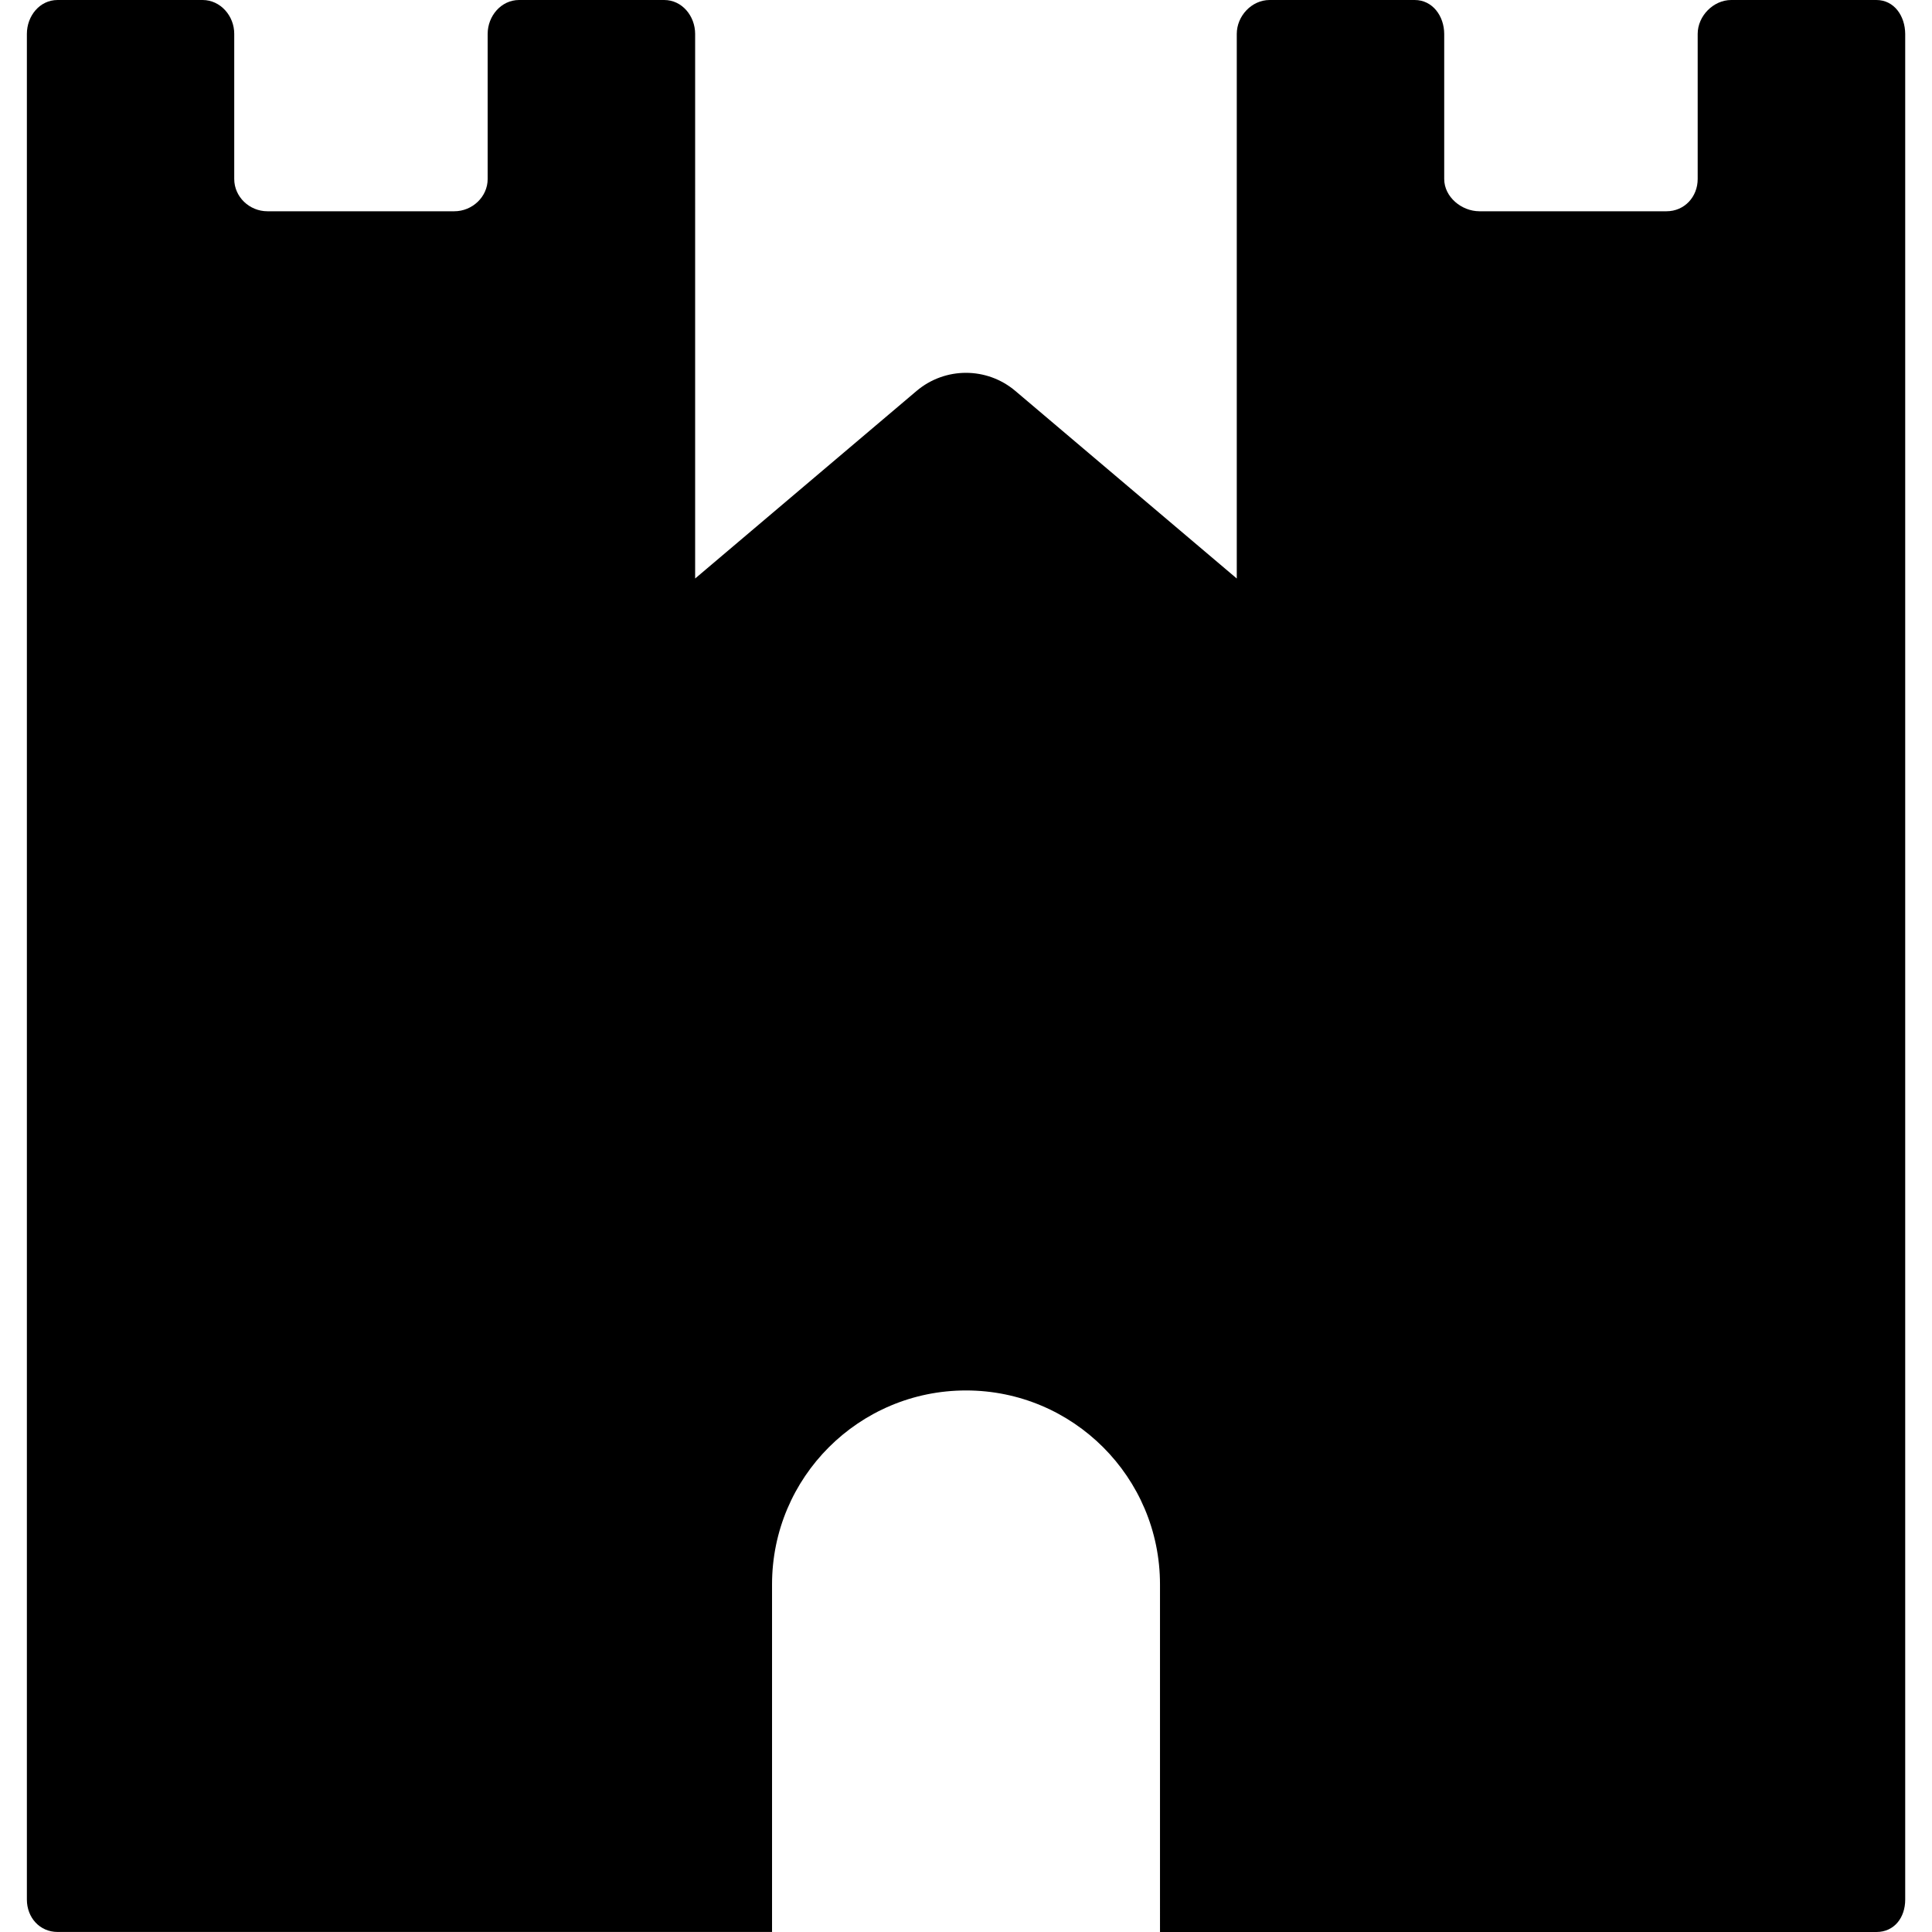 <?xml version="1.0" encoding="iso-8859-1"?>
<!-- Generator: Adobe Illustrator 16.0.0, SVG Export Plug-In . SVG Version: 6.00 Build 0)  -->
<!DOCTYPE svg PUBLIC "-//W3C//DTD SVG 1.1//EN" "http://www.w3.org/Graphics/SVG/1.1/DTD/svg11.dtd">
<svg version="1.1" id="Capa_1" xmlns="http://www.w3.org/2000/svg" xmlns:xlink="http://www.w3.org/1999/xlink" x="0px" y="0px"
	 width="46px" height="46px" viewBox="0 0 46 46" style="enable-background:new 0 0 46 46;" xml:space="preserve">
<g>
	<path d="M44.675,0H41.22c-0.426,0-0.799,0.381-0.799,0.807v3.455c0,0.426-0.316,0.768-0.742,0.768h-4.454
		c-0.427,0-0.839-0.342-0.839-0.768V0.807C34.384,0.381,34.108,0,33.683,0h-3.454c-0.427,0-0.782,0.381-0.782,0.807v12.967
		l-5.271-4.465c-0.679-0.576-1.674-0.576-2.354,0l-5.271,4.465V0.807C16.55,0.381,16.24,0,15.814,0h-3.455
		c-0.426,0-0.748,0.381-0.748,0.807v3.455c0,0.426-0.368,0.768-0.793,0.768H6.366c-0.426,0-0.789-0.342-0.789-0.768V0.807
		C5.579,0.381,5.25,0,4.824,0H1.371C0.944,0,0.64,0.381,0.64,0.807v44.421c0,0.427,0.305,0.771,0.731,0.771h17.011v-8.276
		c0-2.55,2.068-4.617,4.619-4.617c2.549,0,4.618,2.067,4.618,4.617V46h17.057c0.427,0,0.686-0.344,0.686-0.77V0.807
		C45.359,0.381,45.101,0,44.675,0z"/>
</g>
<g>
</g>
<g>
</g>
<g>
</g>
<g>
</g>
<g>
</g>
<g>
</g>
<g>
</g>
<g>
</g>
<g>
</g>
<g>
</g>
<g>
</g>
<g>
</g>
<g>
</g>
<g>
</g>
<g>
</g>
</svg>
